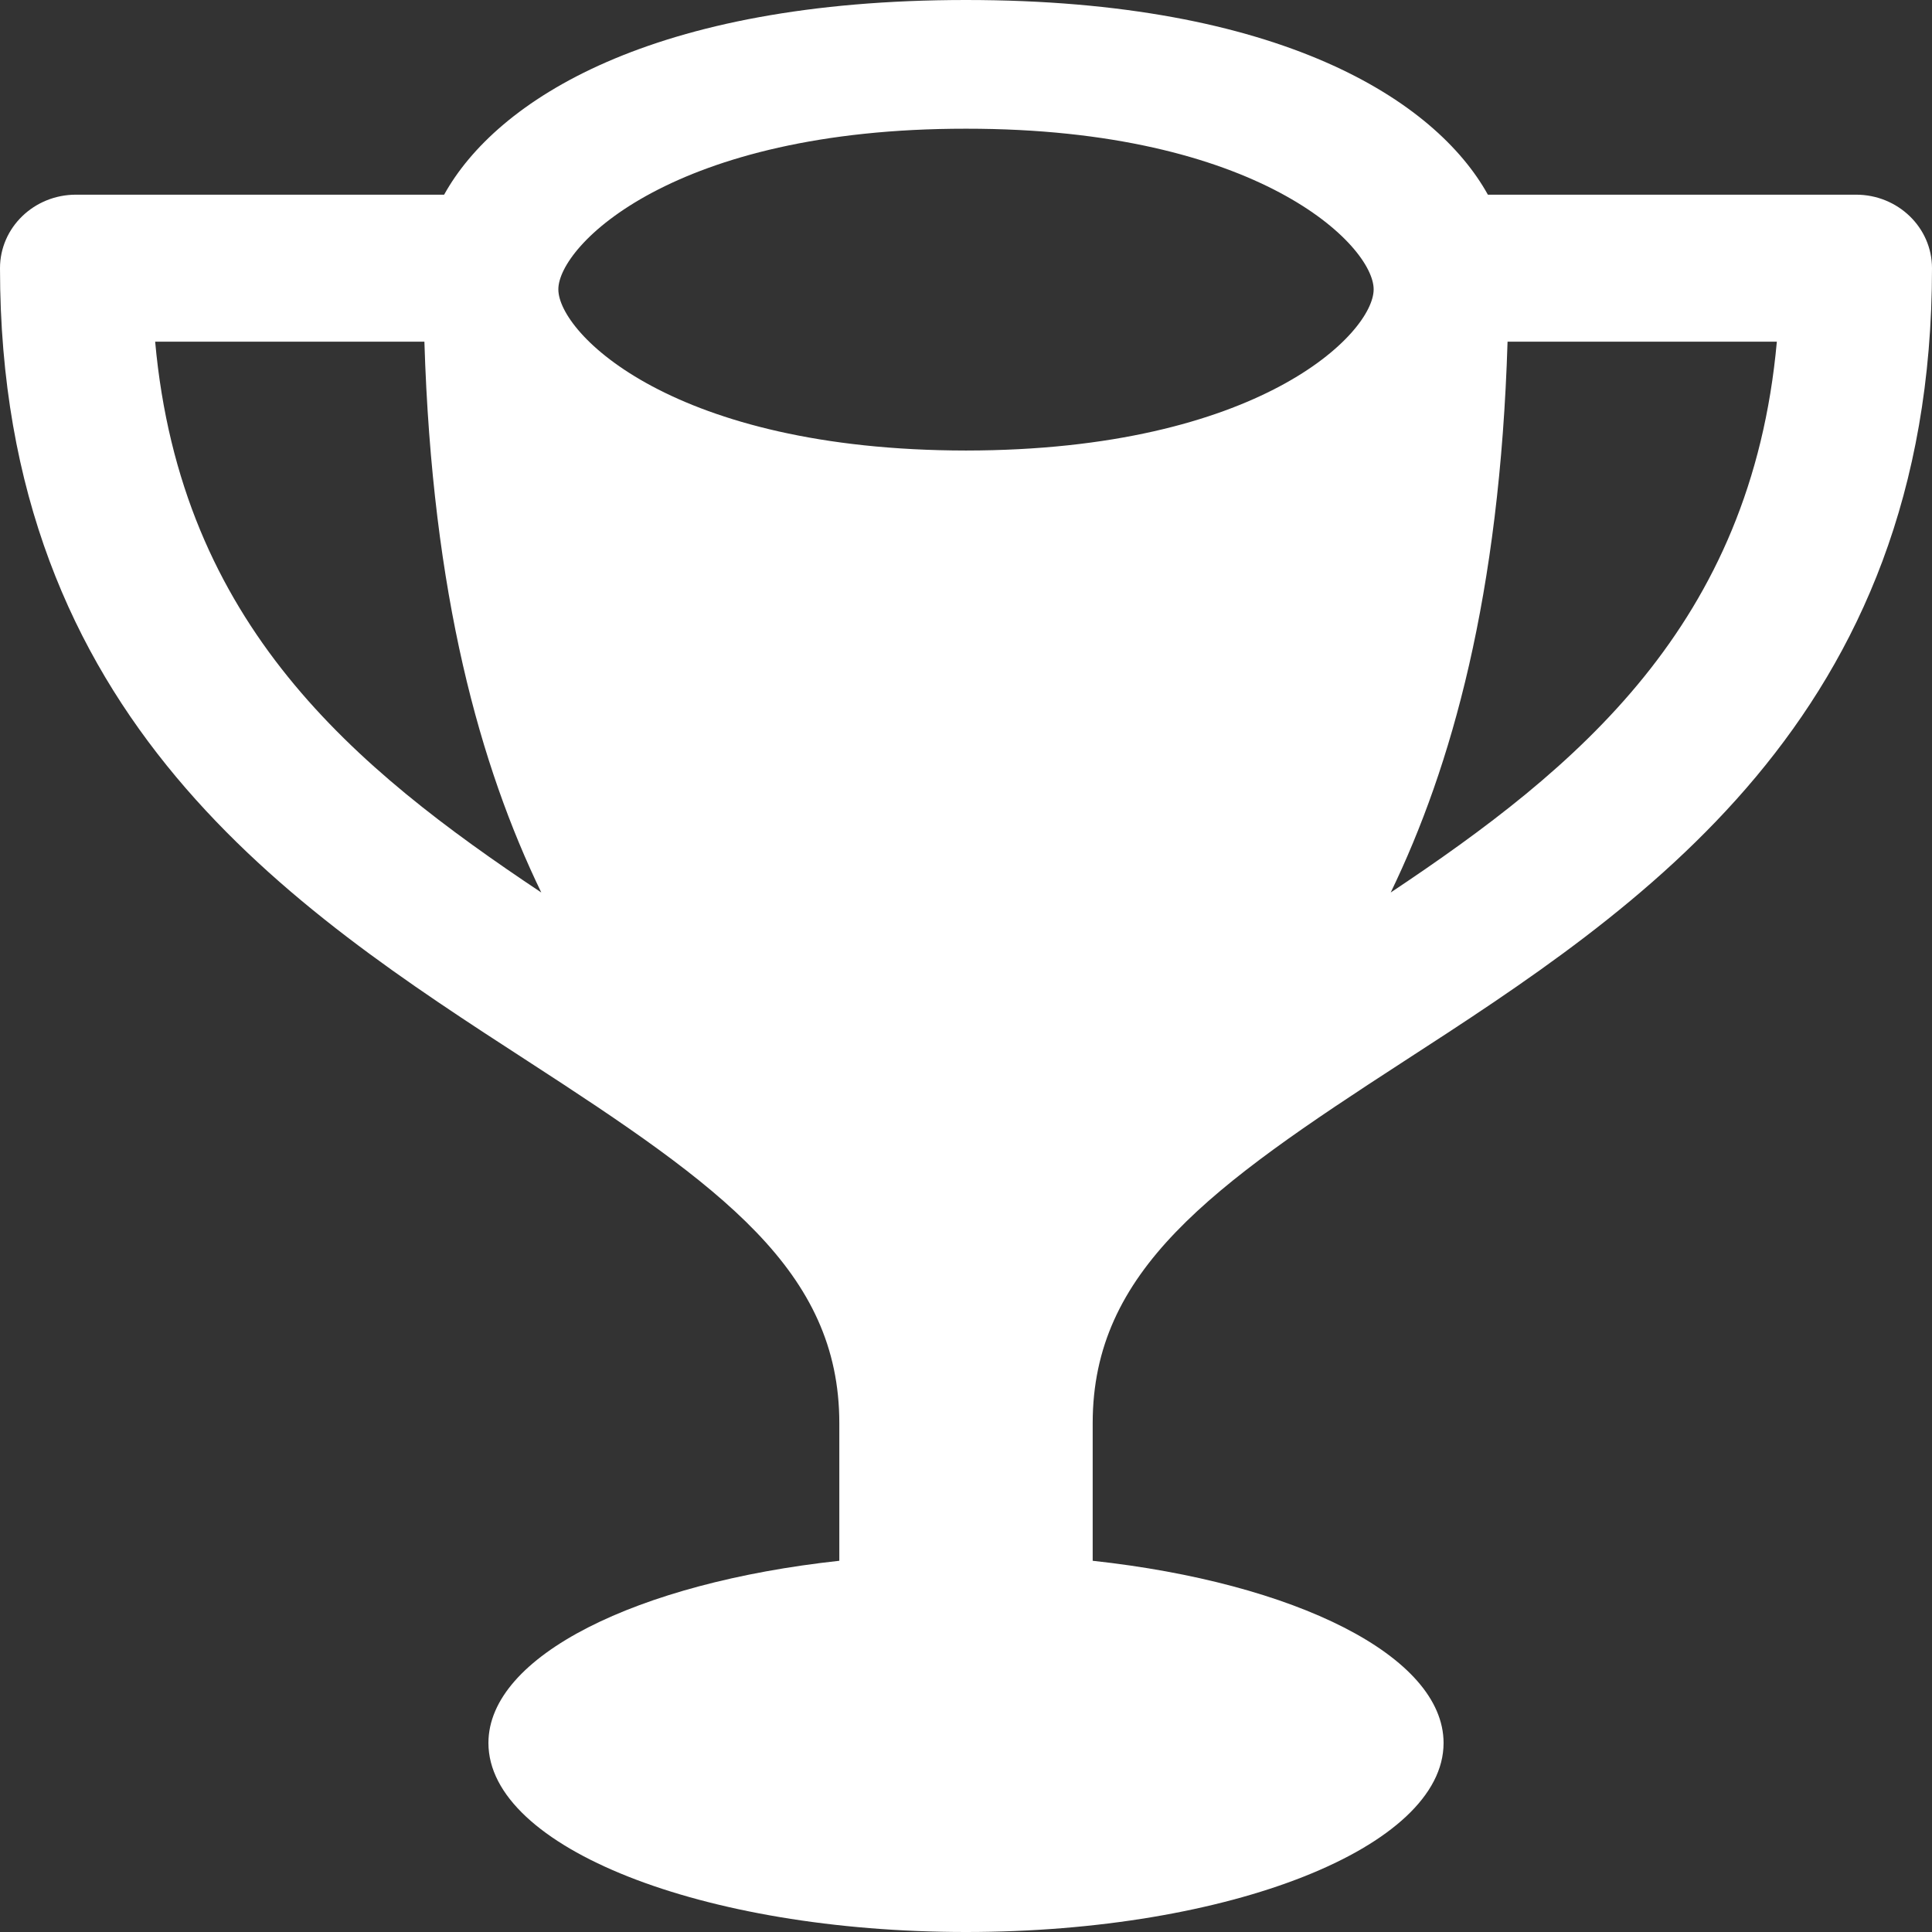 <?xml version="1.0" encoding="UTF-8" standalone="no"?>
<svg width="42px" height="42px" viewBox="0 0 42 42" version="1.1" xmlns="http://www.w3.org/2000/svg" xmlns:xlink="http://www.w3.org/1999/xlink" xmlns:sketch="http://www.bohemiancoding.com/sketch/ns">
    <rect x="0" y="0" width="42" height="42" fill="#333333" stroke="none"/>
    <!-- Generator: Sketch 3.2.2 (9983) - http://www.bohemiancoding.com/sketch -->
    <title>trophy</title>
    <desc>Created with Sketch.</desc>
    <defs></defs>
    <g id="Page-1" stroke="none" stroke-width="1" fill="none" fill-rule="evenodd" sketch:type="MSPage">
        <path d="M23.754,30.938 C23.754,27.626 26.319,25.795 30.506,23.081 C35.627,19.762 42,15.633 42,5.83 C42,4.947 41.26,4.232 40.348,4.232 L32.345,4.232 C31.212,2.188 27.843,0 21,0 C14.157,0 10.787,2.188 9.655,4.232 L1.652,4.232 C0.739,4.232 0,4.947 0,5.83 C0,15.633 6.373,19.762 11.493,23.081 C15.68,25.795 18.246,27.626 18.246,30.938 L18.246,33.93 C13.849,34.408 10.618,35.999 10.618,37.891 C10.618,40.16 15.265,42 21,42 C26.734,42 31.382,40.16 31.382,37.891 C31.382,35.999 28.151,34.408 23.754,33.93 L23.754,30.938 L23.754,30.938 Z M30.233,19.402 C31.557,16.662 32.604,12.949 32.773,7.428 L38.627,7.428 C38.07,13.59 34.284,16.702 30.233,19.402 L30.233,19.402 Z M21,2.798 C27.375,2.794 29.865,5.345 29.862,6.291 C29.862,7.242 27.376,9.789 21,9.794 C14.623,9.789 12.138,7.242 12.138,6.291 C12.135,5.345 14.624,2.794 21,2.798 L21,2.798 Z M3.373,7.428 L9.226,7.428 C9.396,12.949 10.442,16.662 11.767,19.402 C7.716,16.702 3.929,13.59 3.373,7.428 L3.373,7.428 Z" id="trophy" fill="#FFFFFF" sketch:type="MSShapeGroup"></path>
    </g>
</svg>